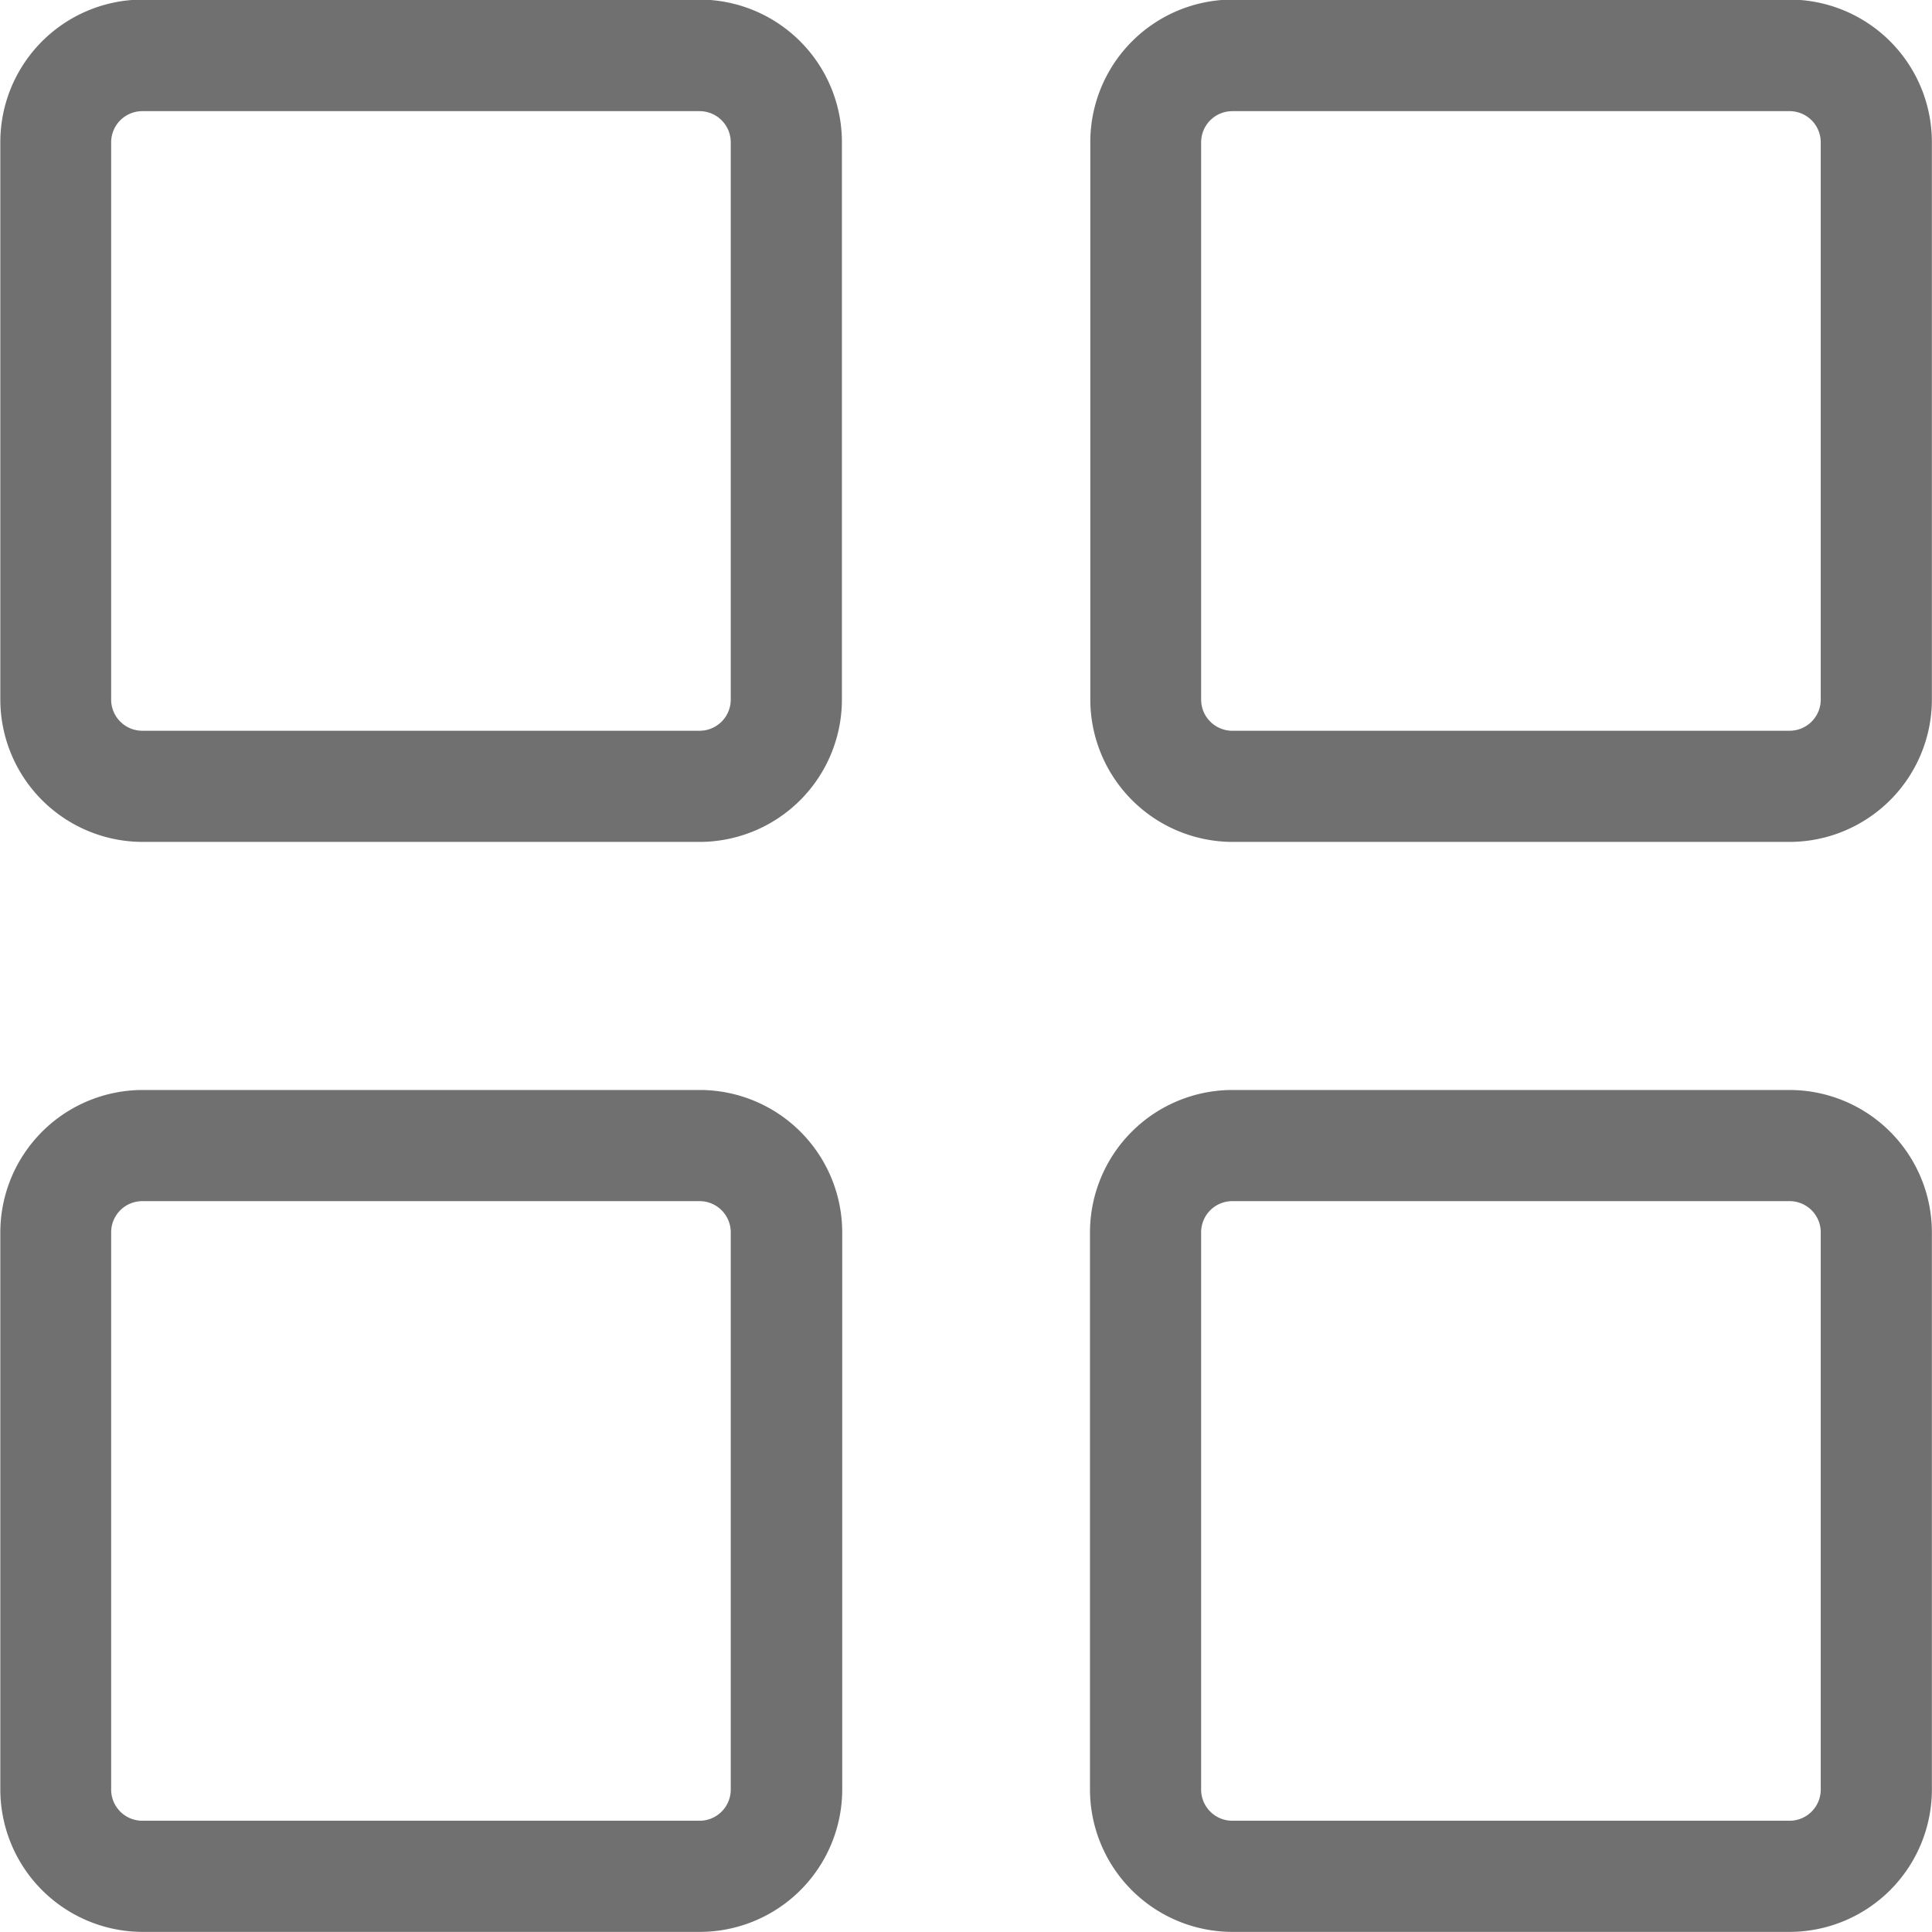 <svg xmlns="http://www.w3.org/2000/svg" width="18.216" height="18.215" viewBox="0 0 18.216 18.215">
  <g id="noun-dashboard-5542925" transform="translate(-83.797 -13.804)">
    <path id="Path_53" data-name="Path 53" d="M90.393,21.542H85.139A1.144,1.144,0,0,1,84,20.4V15.146A1.144,1.144,0,0,1,85.139,14h5.254a1.144,1.144,0,0,1,1.142,1.142V20.4a1.143,1.143,0,0,1-1.142,1.142Zm-5.254-6.89a.494.494,0,0,0-.494.494V20.4a.494.494,0,0,0,.494.494h5.254a.494.494,0,0,0,.494-.494V15.146a.494.494,0,0,0-.494-.494Z" transform="translate(0)" fill="#707070" stroke="#707070" stroke-width="0.4"/>
    <path id="Path_54" data-name="Path 54" d="M397.293,21.542h-5.254A1.144,1.144,0,0,1,390.9,20.4V15.146A1.144,1.144,0,0,1,392.039,14h5.254a1.144,1.144,0,0,1,1.142,1.142V20.4a1.144,1.144,0,0,1-1.142,1.142Zm-5.254-6.89a.494.494,0,0,0-.494.494V20.4a.494.494,0,0,0,.494.494h5.254a.494.494,0,0,0,.494-.494V15.146a.494.494,0,0,0-.494-.494Z" transform="translate(-296.623)" fill="#707070" stroke="#707070" stroke-width="0.4"/>
    <path id="Path_55" data-name="Path 55" d="M90.393,328.432H85.139A1.144,1.144,0,0,1,84,327.29v-5.254a1.144,1.144,0,0,1,1.142-1.142h5.254a1.144,1.144,0,0,1,1.142,1.142v5.254a1.144,1.144,0,0,1-1.142,1.142Zm-5.254-6.89a.494.494,0,0,0-.494.494v5.254a.494.494,0,0,0,.494.494h5.254a.494.494,0,0,0,.494-.494v-5.254a.494.494,0,0,0-.494-.494Z" transform="translate(0 -296.613)" fill="#707070" stroke="#707070" stroke-width="0.4"/>
    <path id="Path_56" data-name="Path 56" d="M397.293,328.432h-5.254a1.144,1.144,0,0,1-1.142-1.142v-5.254a1.144,1.144,0,0,1,1.142-1.142h5.254a1.144,1.144,0,0,1,1.142,1.142v5.254a1.144,1.144,0,0,1-1.142,1.142Zm-5.254-6.89a.494.494,0,0,0-.494.494v5.254a.494.494,0,0,0,.494.494h5.254a.494.494,0,0,0,.494-.494v-5.254a.494.494,0,0,0-.494-.494Z" transform="translate(-296.623 -296.613)" fill="#707070" stroke="#707070" stroke-width="0.4"/>
  </g>
</svg>
